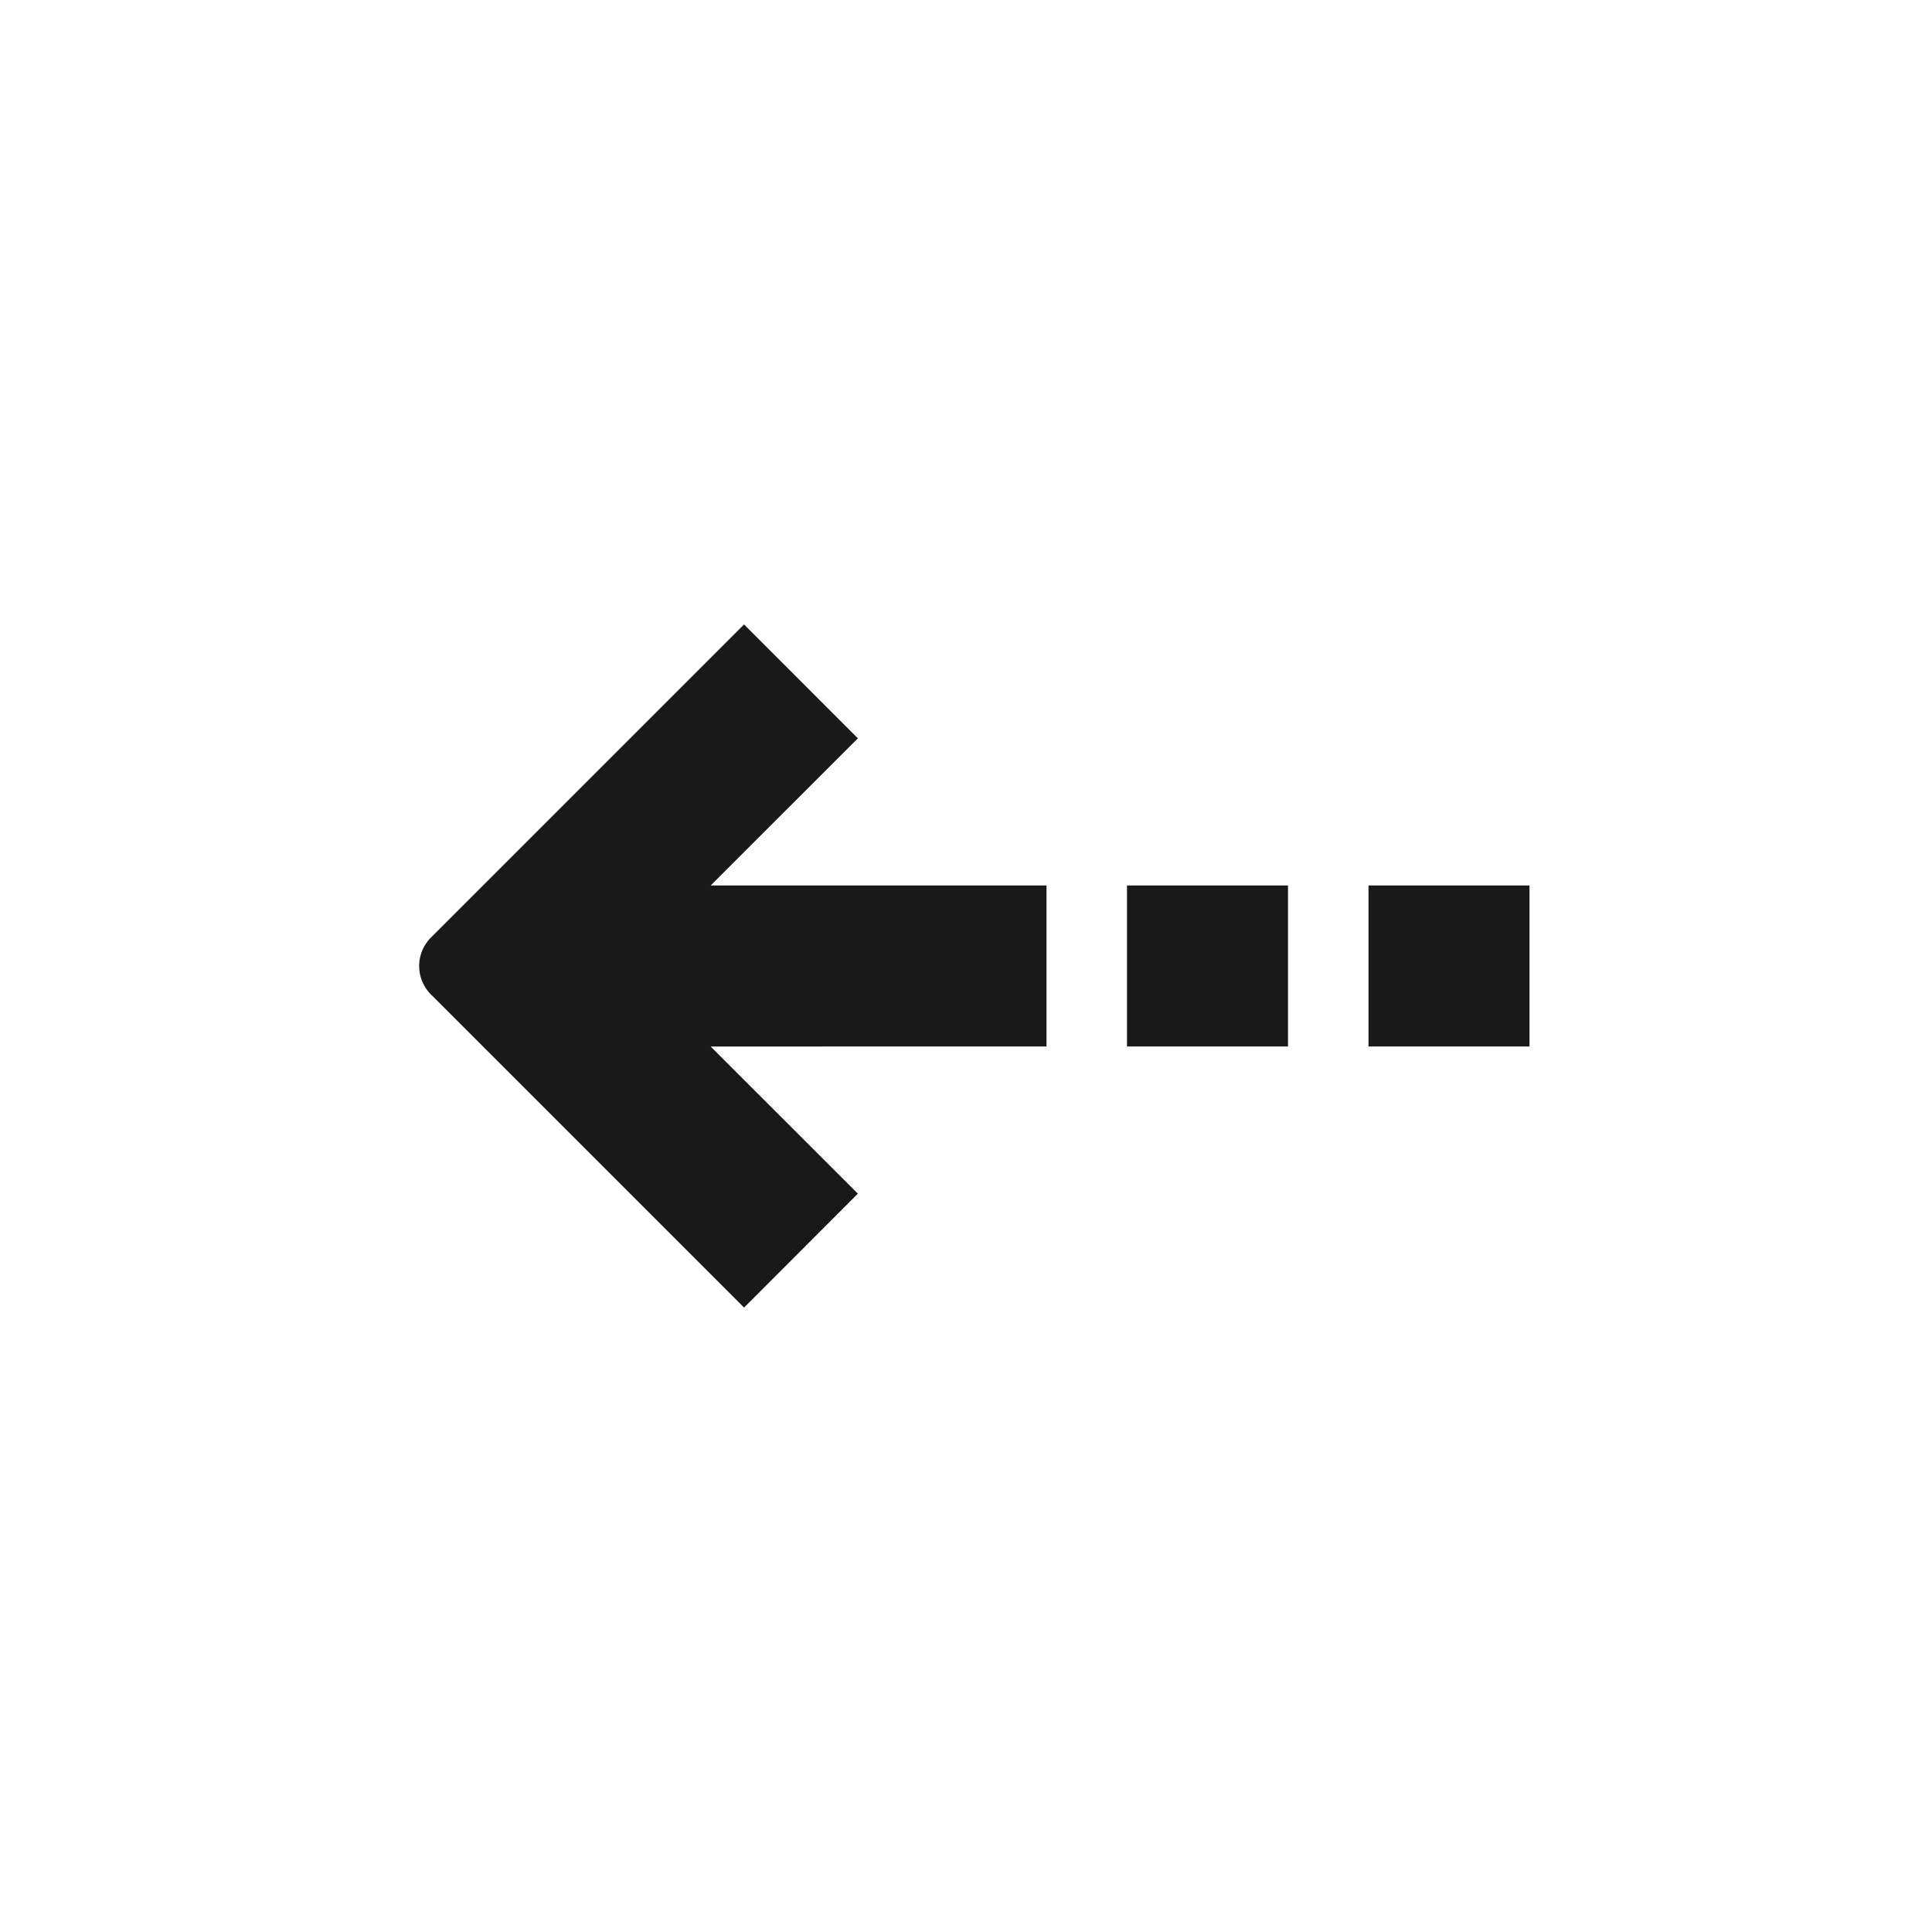 <!--
 * weui-icon v1.0.2 (https://github.com/weui/weui-icon)
 * Copyright 2021 Tencent, Inc.
 * Licensed under the MIT license
-->

<svg width="24" height="24" xmlns="http://www.w3.org/2000/svg"><path d="M8.828 11H13v2H8.828l1.829 1.828-1.414 1.415-2.829-2.829-1.06-1.06a.5.5 0 010-.708l3.889-3.889 1.414 1.415L8.828 11zM14 11h2v2h-2v-2zm3 0h2v2h-2v-2z" fill-rule="evenodd" fill-opacity=".9"/></svg>